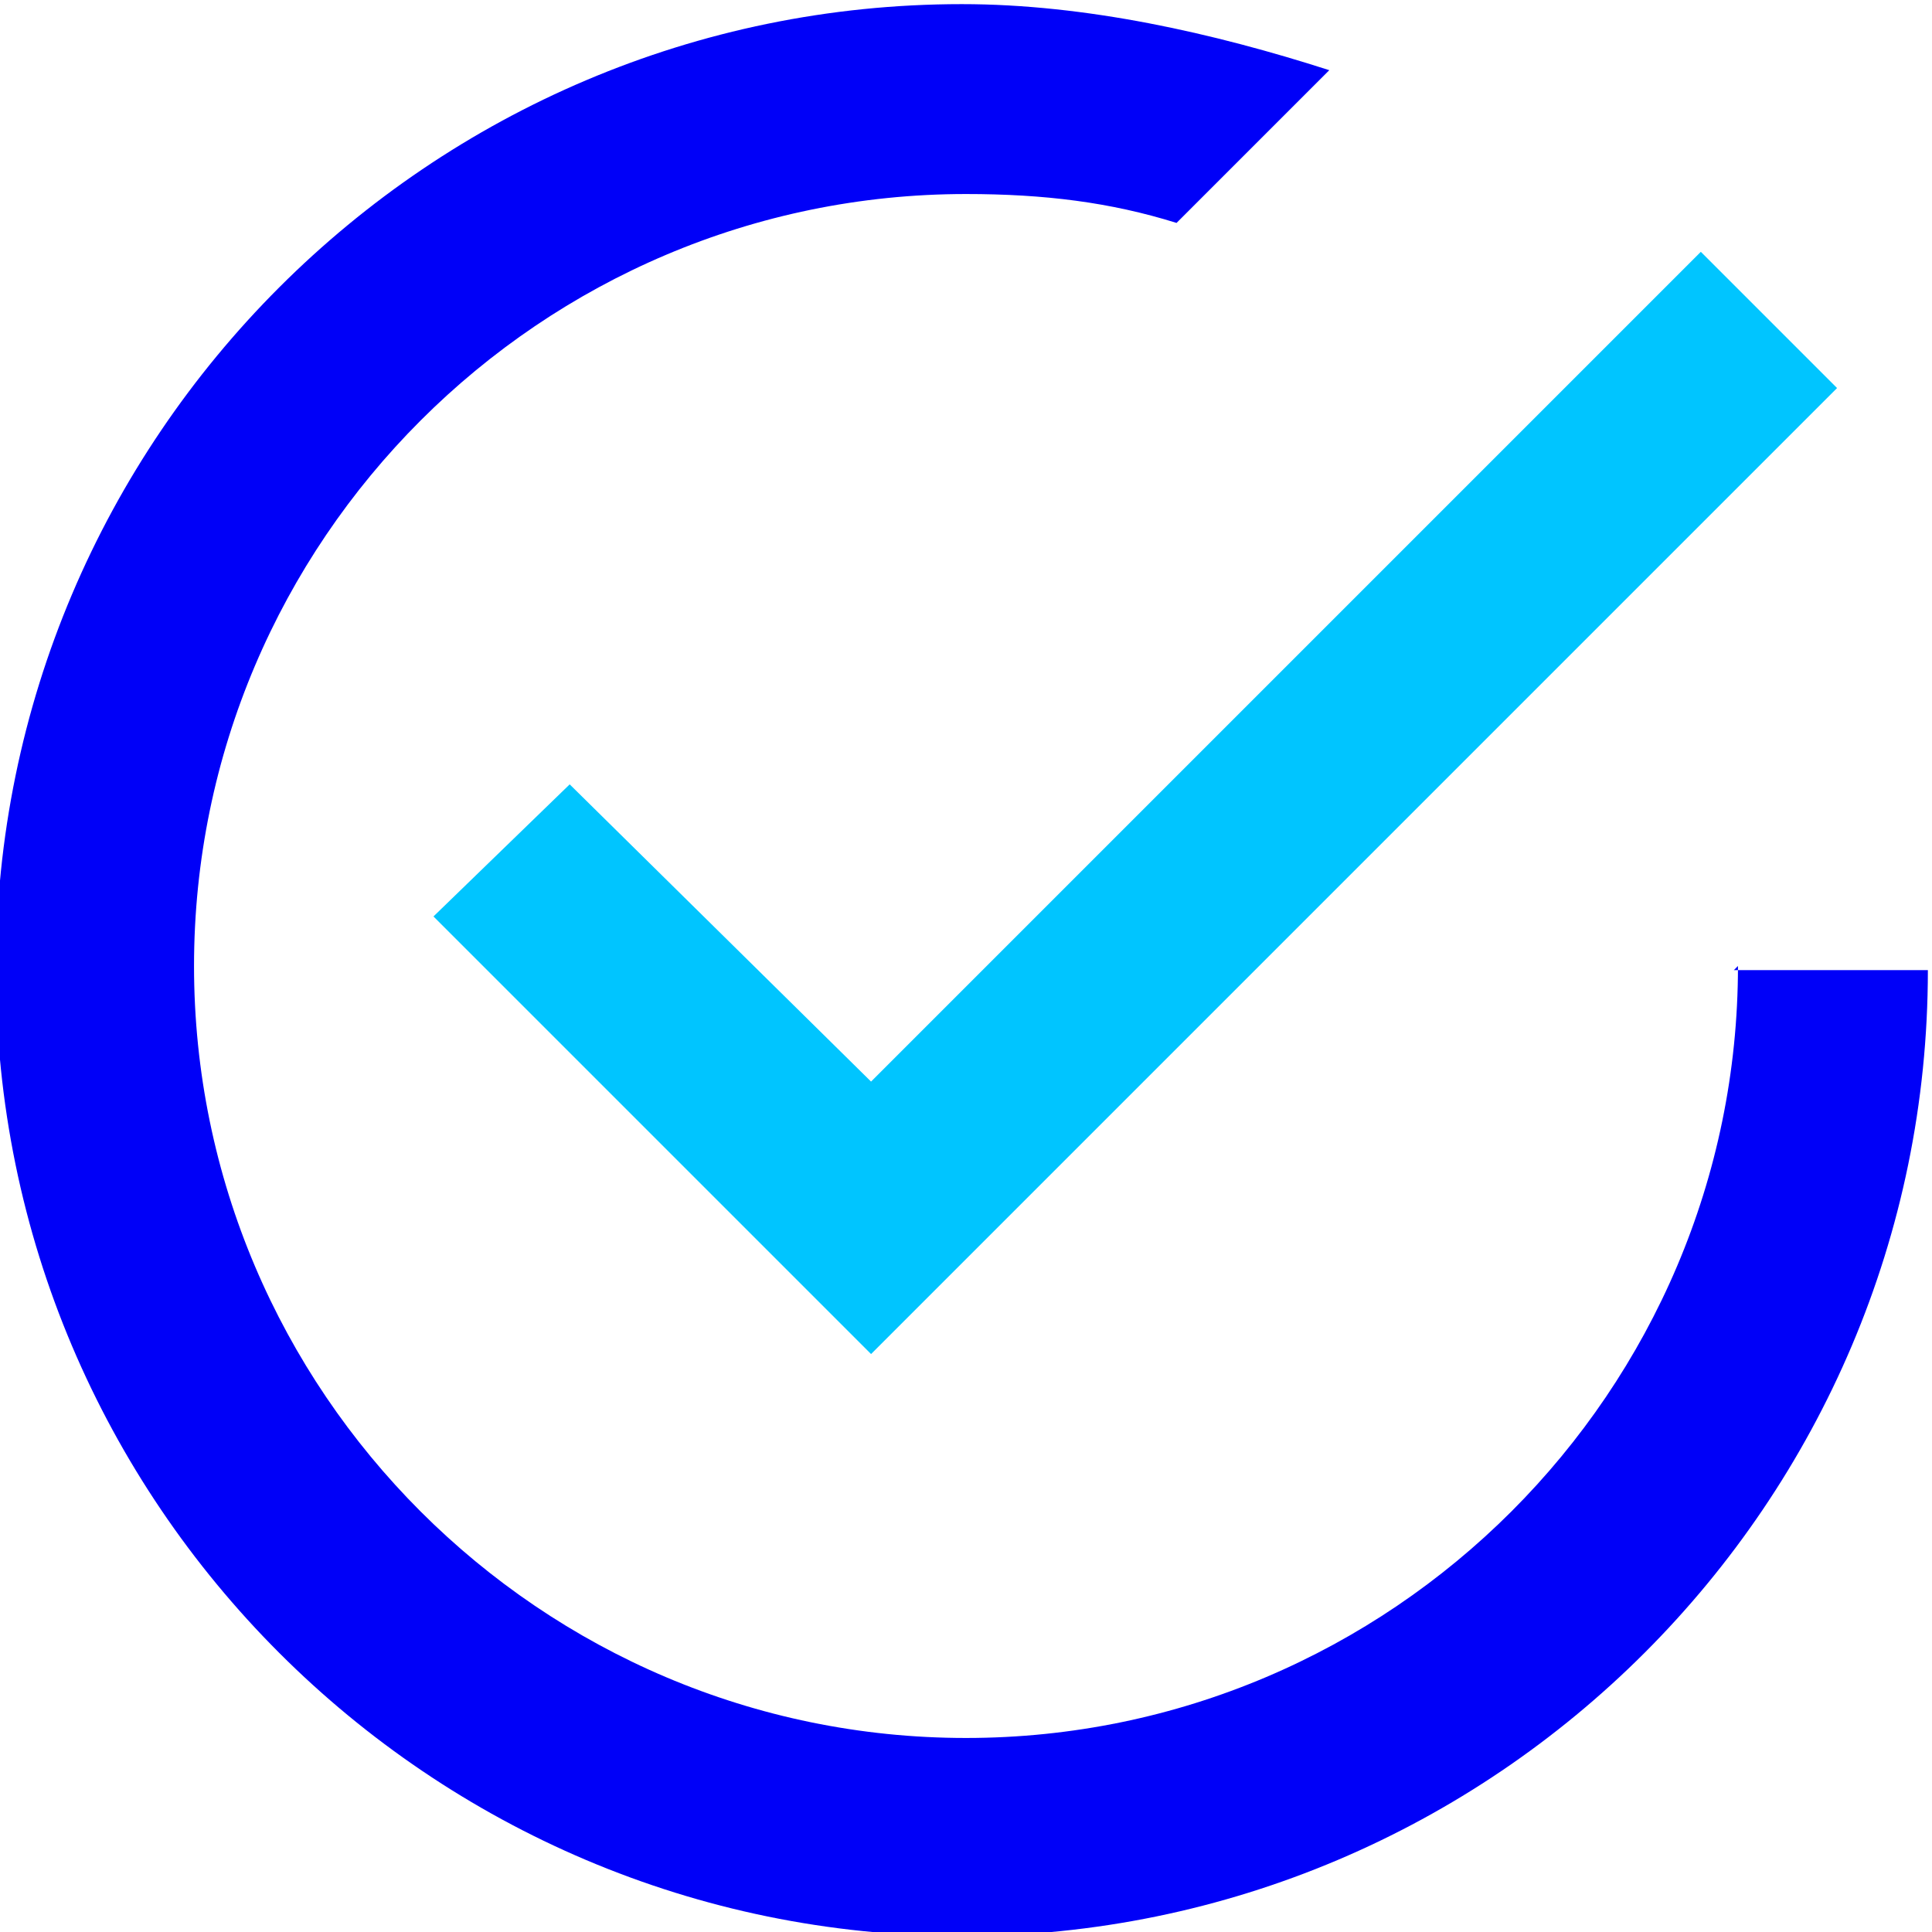<?xml version="1.0" encoding="UTF-8"?>
<!DOCTYPE svg PUBLIC "-//W3C//DTD SVG 1.1//EN" "http://www.w3.org/Graphics/SVG/1.1/DTD/svg11.dtd">
<!-- Creator: CorelDRAW -->
<svg xmlns="http://www.w3.org/2000/svg" xml:space="preserve" width="1.44mm" height="1.44mm" version="1.1" shape-rendering="geometricPrecision" text-rendering="geometricPrecision" image-rendering="optimizeQuality" fill-rule="evenodd" clip-rule="evenodd"
viewBox="0 0 4.68 4.68"
 xmlns:xlink="http://www.w3.org/1999/xlink"
 xmlns:xodm="http://www.corel.com/coreldraw/odm/2003">
 <g id="_x0020_7">
  <g id="_1516077362240">
   <path fill="#0000F8" d="M4.21 2.34c0,1.03 -0.84,1.87 -1.87,1.87 -1.03,0 -1.87,-0.84 -1.87,-1.87 0,-1.03 0.84,-1.87 1.87,-1.87 0.19,0 0.35,0.02 0.51,0.07l0.37 -0.37c-0.28,-0.09 -0.59,-0.16 -0.89,-0.16 -1.29,0 -2.34,1.05 -2.34,2.34 0,1.29 1.05,2.34 2.34,2.34 1.29,0 2.34,-1.05 2.34,-2.34l-0.47 0z"/>
   <polygon fill="#00C5FF" points="1.38,1.9 1.05,2.22 2.11,3.28 4.45,0.94 4.12,0.61 2.11,2.62 "/>
  </g>
 </g>
</svg>
